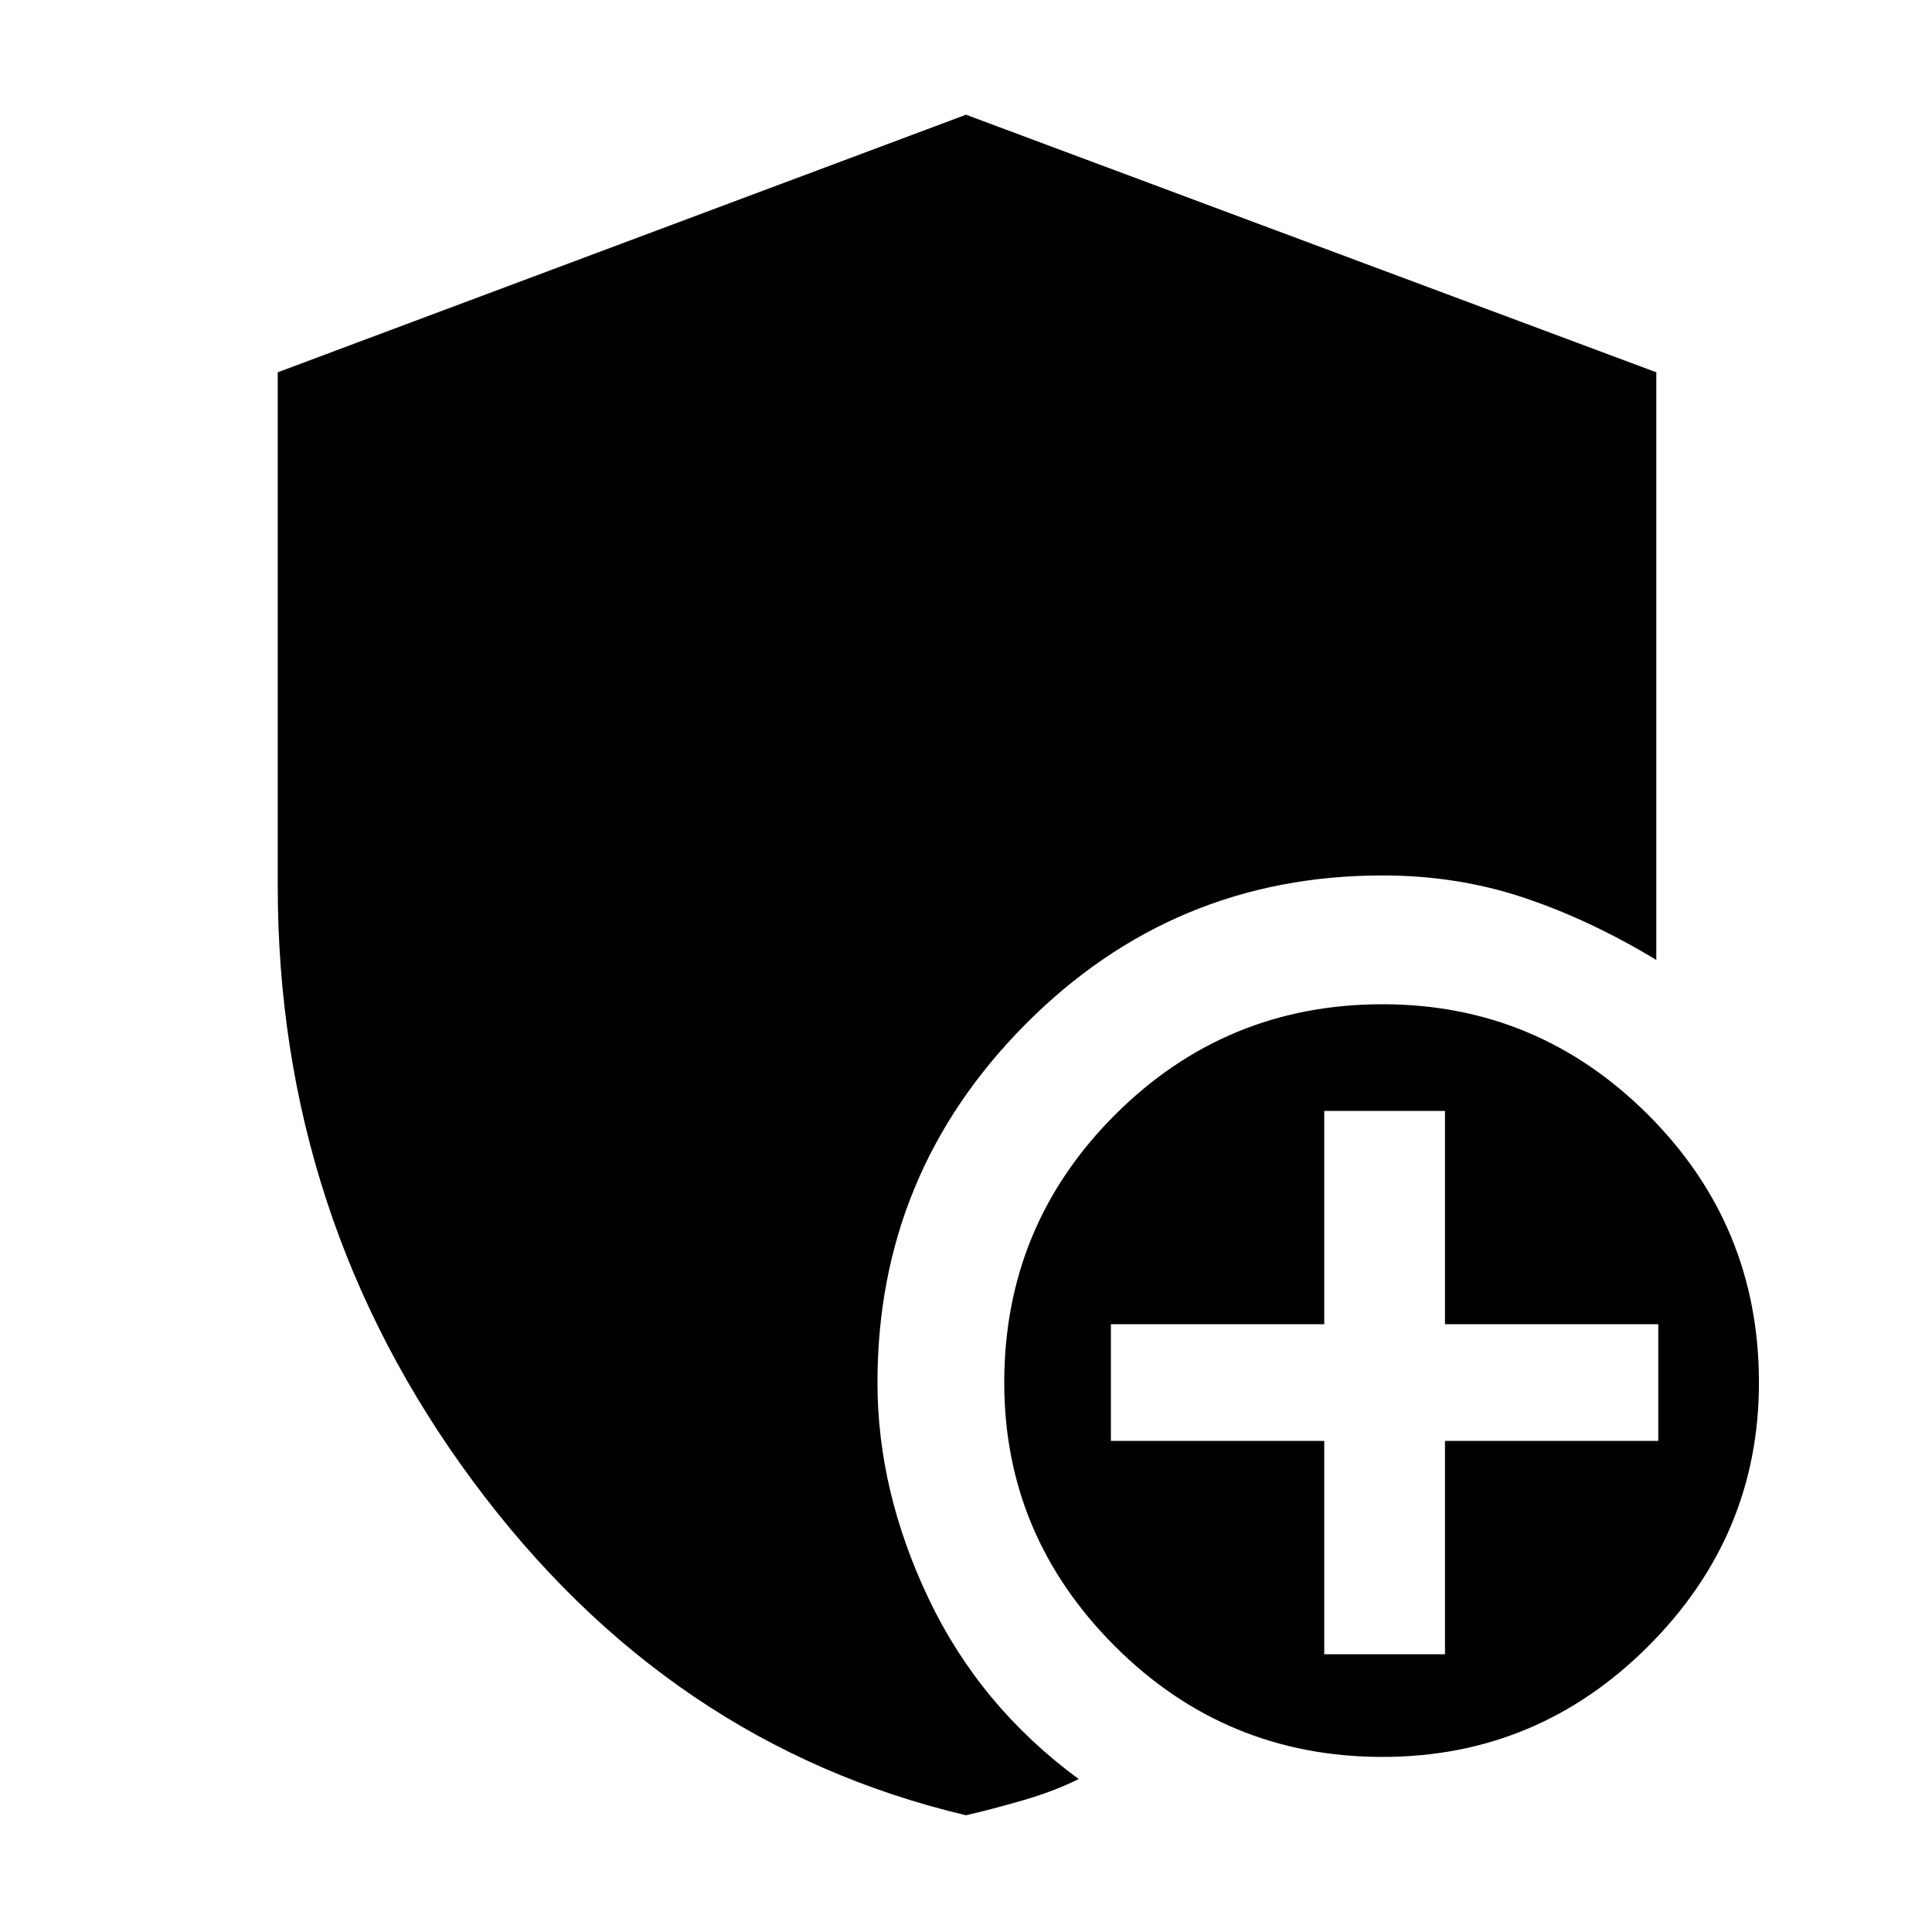 <svg xmlns="http://www.w3.org/2000/svg" height="40" width="40"><path d="M28.625 36.375q-3.25 0-5.542-2.292-2.291-2.291-2.291-5.458 0-3.25 2.291-5.542 2.292-2.291 5.542-2.291 3.208 0 5.5 2.291 2.292 2.292 2.292 5.542 0 3.167-2.292 5.458-2.292 2.292-5.5 2.292Zm-1.208-2.125h2.5v-4.417h4.416v-2.416h-4.416V23h-2.5v4.417H23v2.416h4.417ZM20 37.583q-6.167-1.458-10.208-6.916Q5.75 25.208 5.75 18.333V7.708L20 2.375l14.292 5.333v12.167q-1.375-.833-2.75-1.292-1.375-.458-2.917-.458-4.333 0-7.396 3.083-3.062 3.084-3.062 7.417 0 2.25 1.062 4.479 1.063 2.229 3.104 3.729-.5.25-1.145.438-.646.187-1.188.312Z"/></svg>